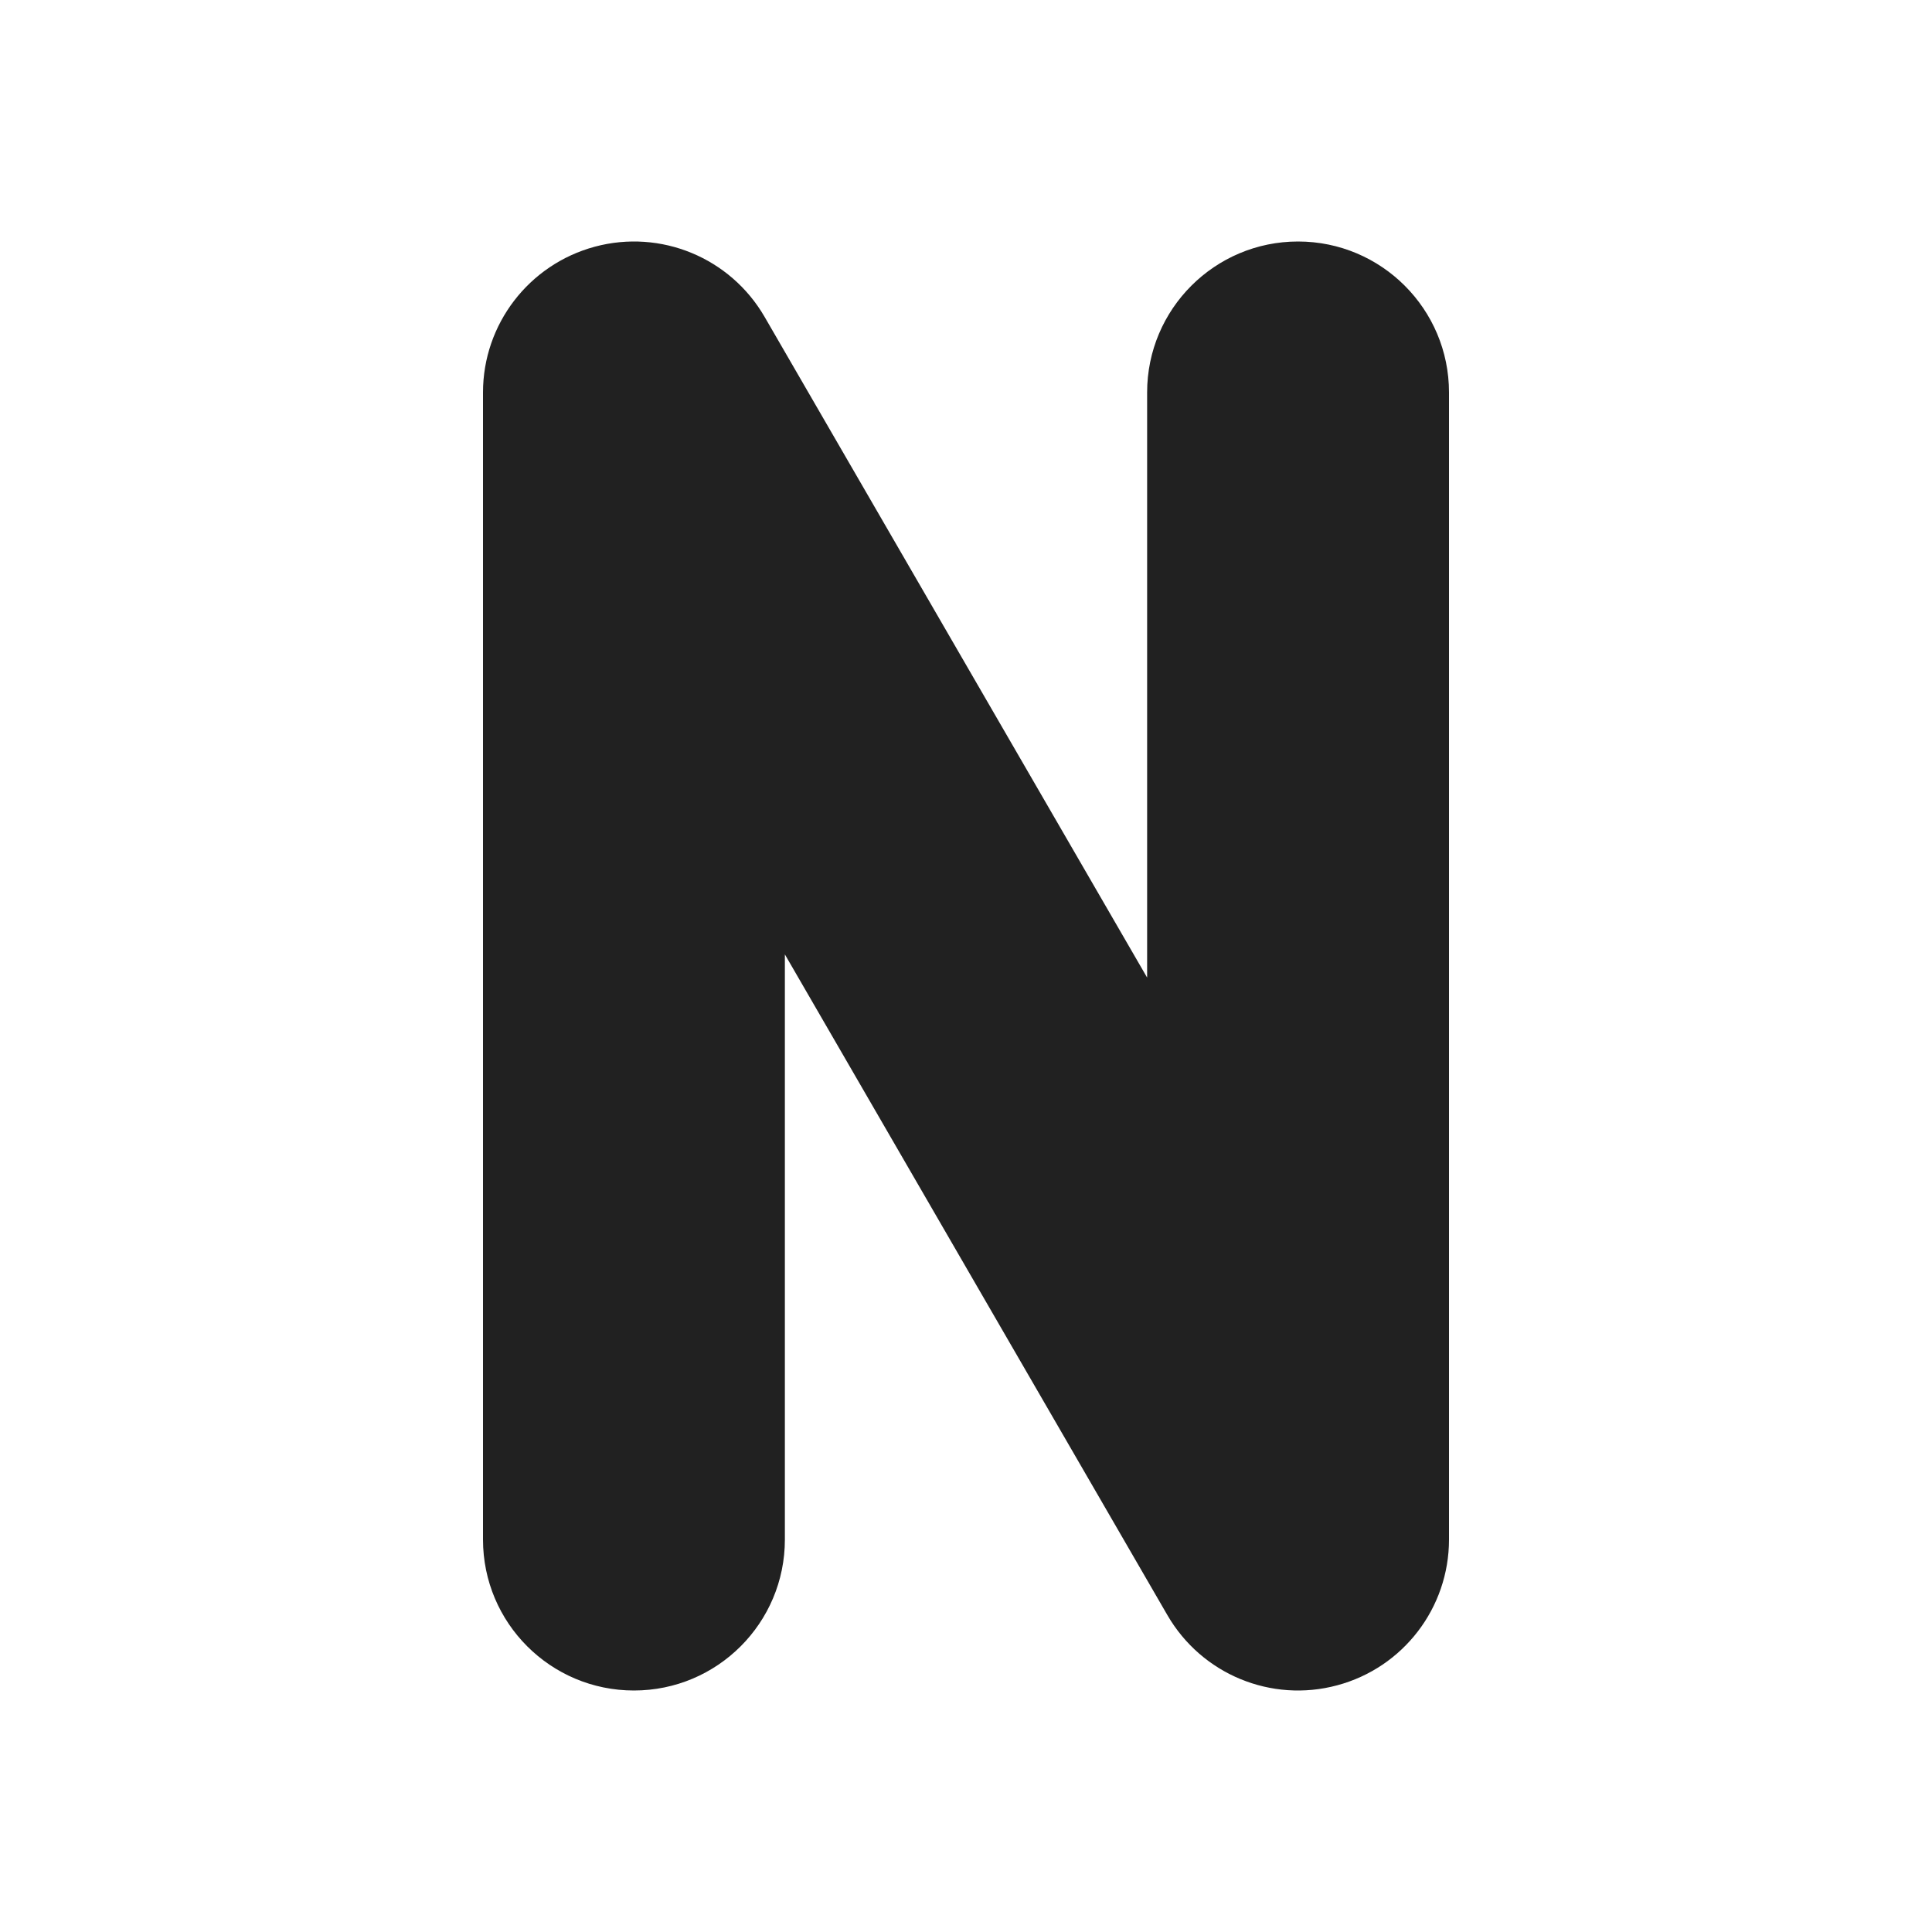 <svg width="16" height="16" viewBox="0 0 16 16" fill="none" xmlns="http://www.w3.org/2000/svg">
<path d="M10.75 2C11.44 2 12 2.56 12 3.25V12.75C12 13.316 11.62 13.811 11.074 13.957C10.528 14.104 9.952 13.866 9.668 13.376L6.5 7.904L6.5 12.75C6.5 13.441 5.94 14 5.25 14C4.56 14 4 13.441 4 12.75L4 3.25C4 2.685 4.38 2.19 4.926 2.043C5.472 1.896 6.048 2.134 6.332 2.624L9.5 8.096V3.25C9.5 2.56 10.06 2 10.75 2Z" fill="#212121"/>
</svg>
